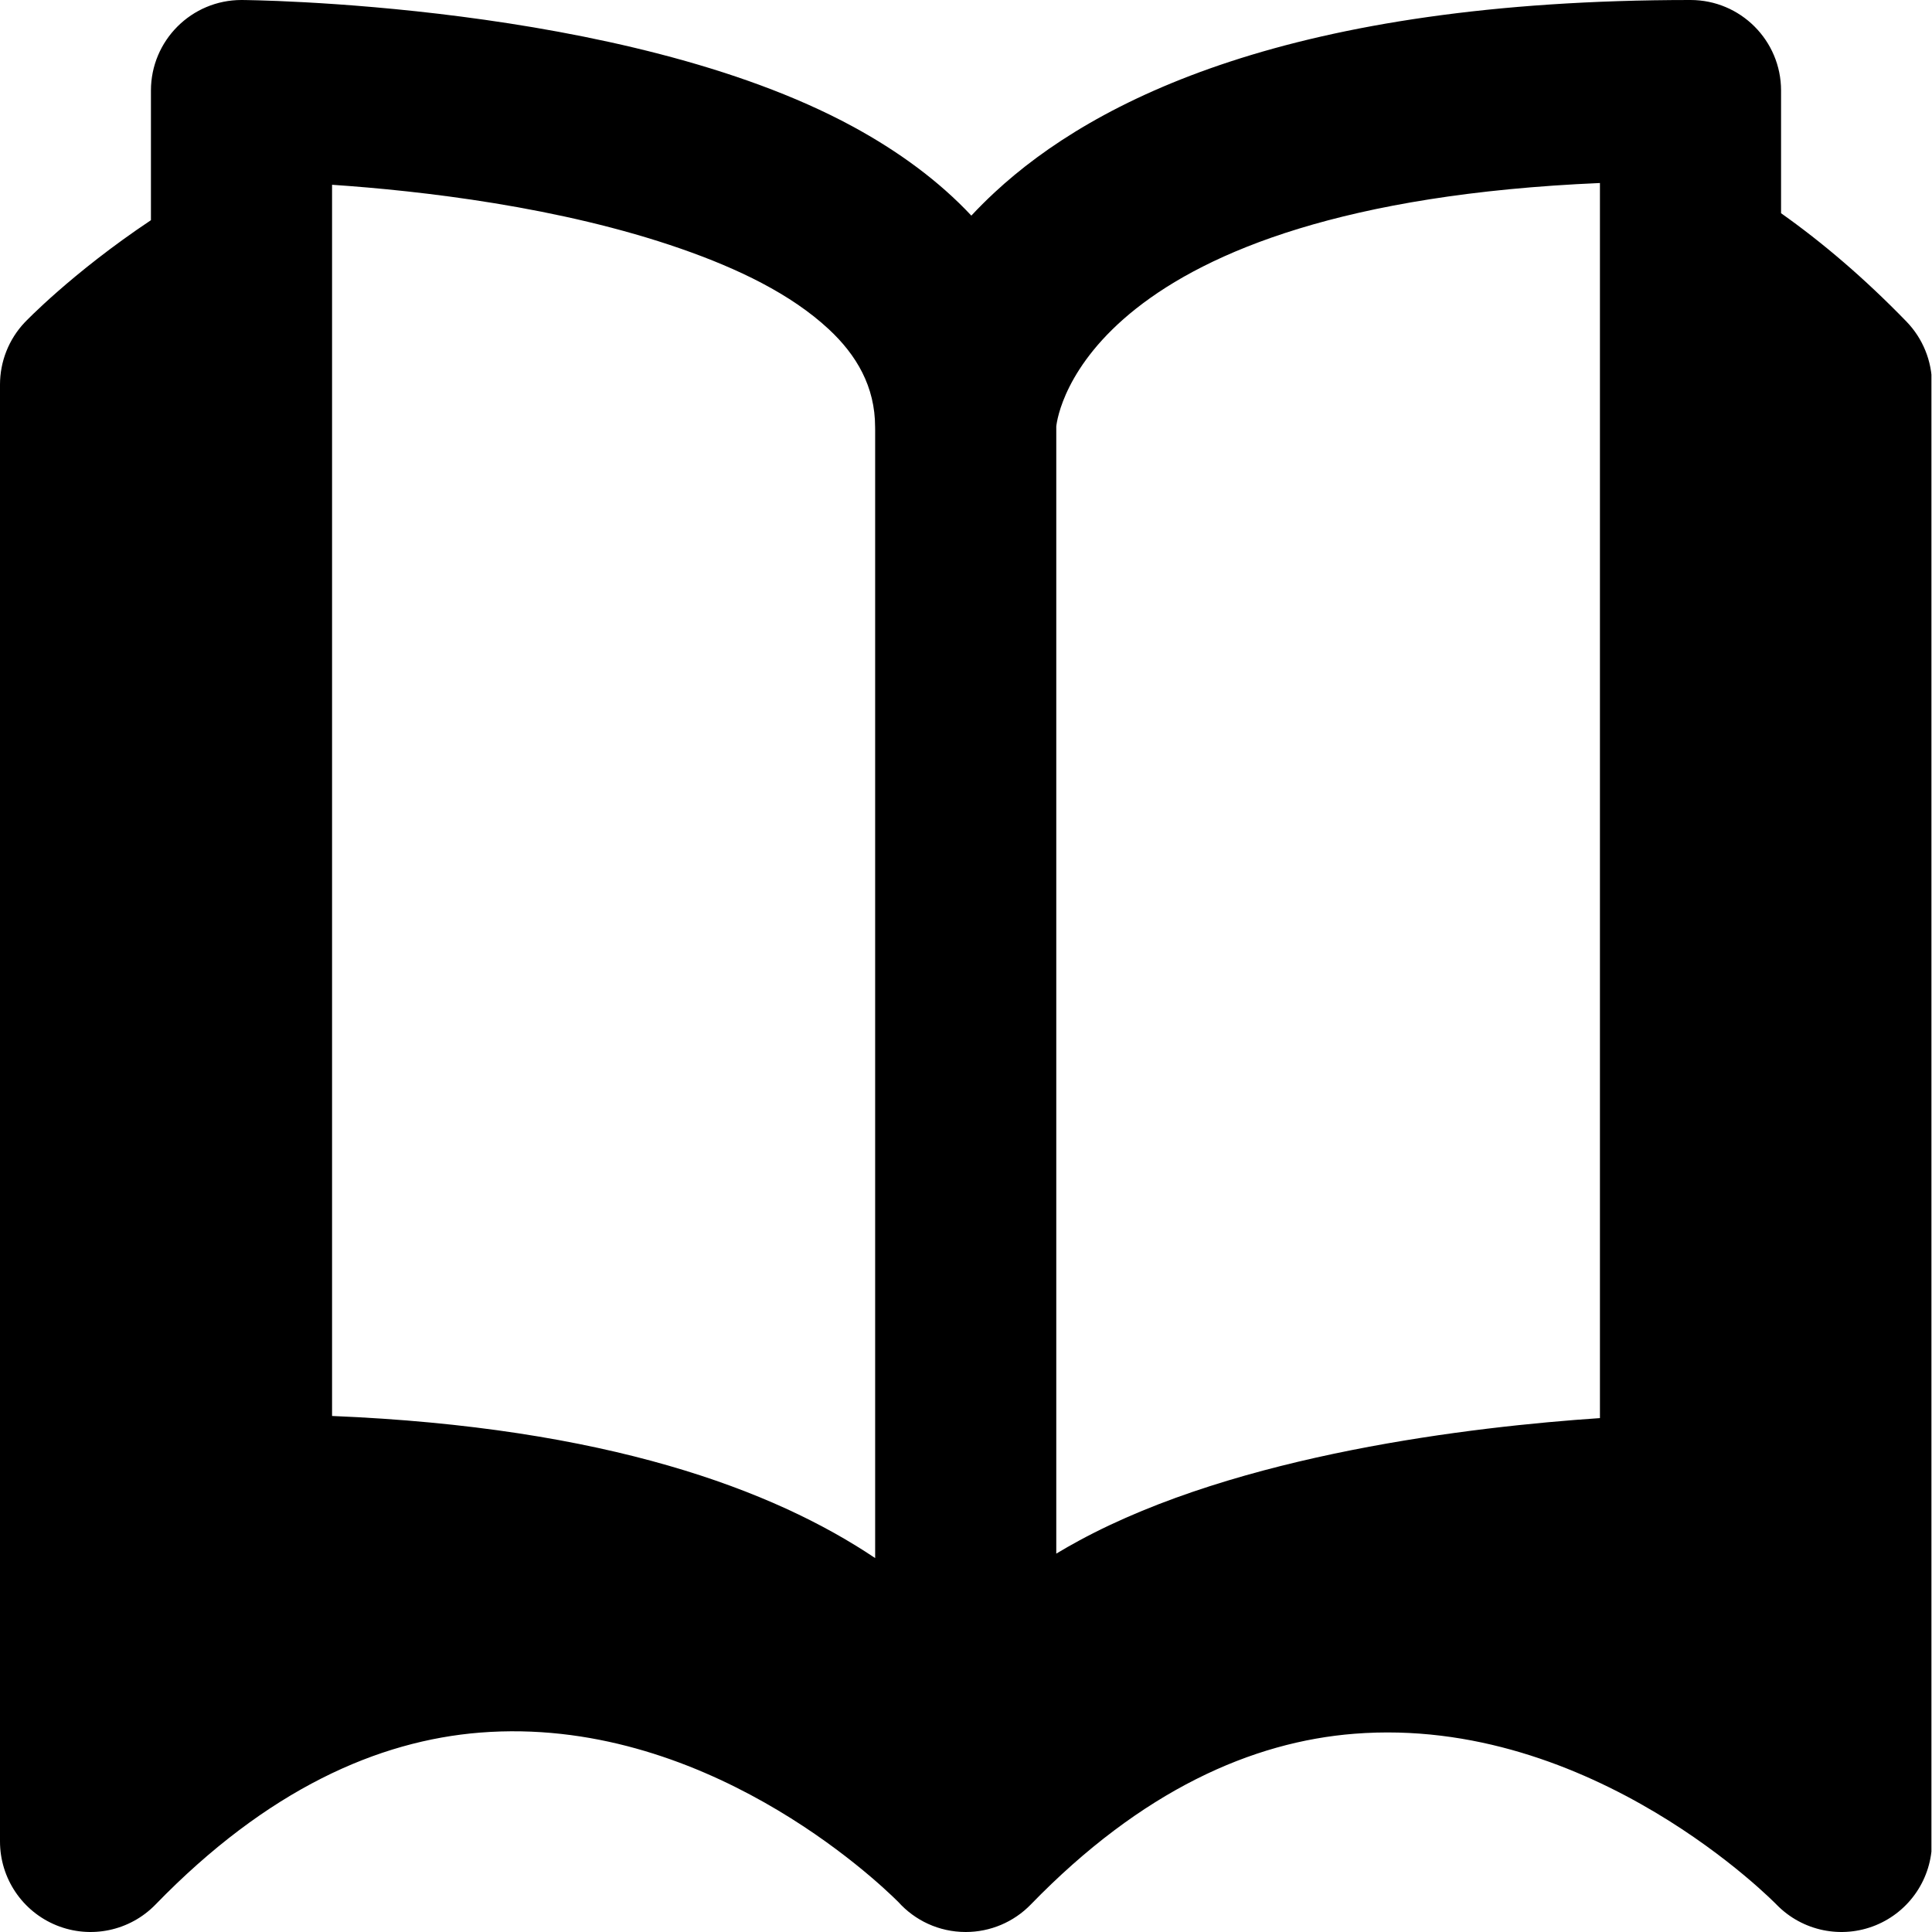 <?xml version="1.0" encoding="UTF-8" standalone="no"?><!DOCTYPE svg PUBLIC "-//W3C//DTD SVG 1.1//EN" "http://www.w3.org/Graphics/SVG/1.1/DTD/svg11.dtd"><svg width="100%" height="100%" viewBox="0 0 128 128" version="1.1" xmlns="http://www.w3.org/2000/svg" xmlns:xlink="http://www.w3.org/1999/xlink" xml:space="preserve" xmlns:serif="http://www.serif.com/" style="fill-rule:evenodd;clip-rule:evenodd;stroke-linejoin:round;stroke-miterlimit:2;"><rect id="Manual" x="-0" y="0" width="127.962" height="128" style="fill:none;"/><clipPath id="_clip1"><rect x="-0" y="0" width="127.962" height="128"/></clipPath><g clip-path="url(#_clip1)"><path d="M10,14.588l-0,-8.588c0,-3.314 2.686,-6 6,-6c0,0 25.285,0.138 40.473,8.369c3.062,1.66 5.737,3.627 7.881,5.916c0.478,-0.512 0.992,-1.026 1.545,-1.539c6.604,-6.13 19.682,-12.746 46.101,-12.746c3.314,0 6,2.686 6,6l-0,8.127c2.758,1.95 5.534,4.319 8.305,7.174c1.087,1.12 1.695,2.619 1.695,4.179l-0,96.52c0,2.438 -1.475,4.633 -3.732,5.555c-2.257,0.921 -4.847,0.386 -6.554,-1.356c0,0 -12.18,-12.581 -27.992,-11.333c-6.739,0.531 -14.056,3.717 -21.43,11.313c-1.131,1.165 -2.686,1.822 -4.309,1.821l-0.007,-0c-1.772,-0.001 -3.364,-0.769 -4.462,-1.991c-1.479,-1.472 -12.98,-12.388 -27.708,-11.22c-6.744,0.536 -14.079,3.745 -21.501,11.39c-1.702,1.753 -4.296,2.299 -6.56,1.381c-2.264,-0.918 -3.745,-3.117 -3.745,-5.56l-0,-96.52c0,-1.528 0.583,-2.999 1.631,-4.112c-0,0 3.098,-3.262 8.369,-6.78Zm47.981,13.901l0,74.737c-6.77,-4.545 -17.812,-8.667 -35.981,-9.414c-0,0 -0,-81.57 -0,-81.57l-0,0c5.887,0.399 15.12,1.452 23.116,4.238c3.772,1.314 7.273,2.99 9.788,5.327c1.841,1.71 3.074,3.809 3.074,6.48c-0,0.068 0.001,0.135 0.003,0.202Zm12,74.443l0,-74.68c0.084,-0.798 2.032,-14.662 36.019,-16.127c-0,-0 -0,81.828 -0,81.828c-8.426,0.569 -23.919,2.377 -34.508,8.116c-0.515,0.279 -1.019,0.566 -1.511,0.863Z"/></g></svg>